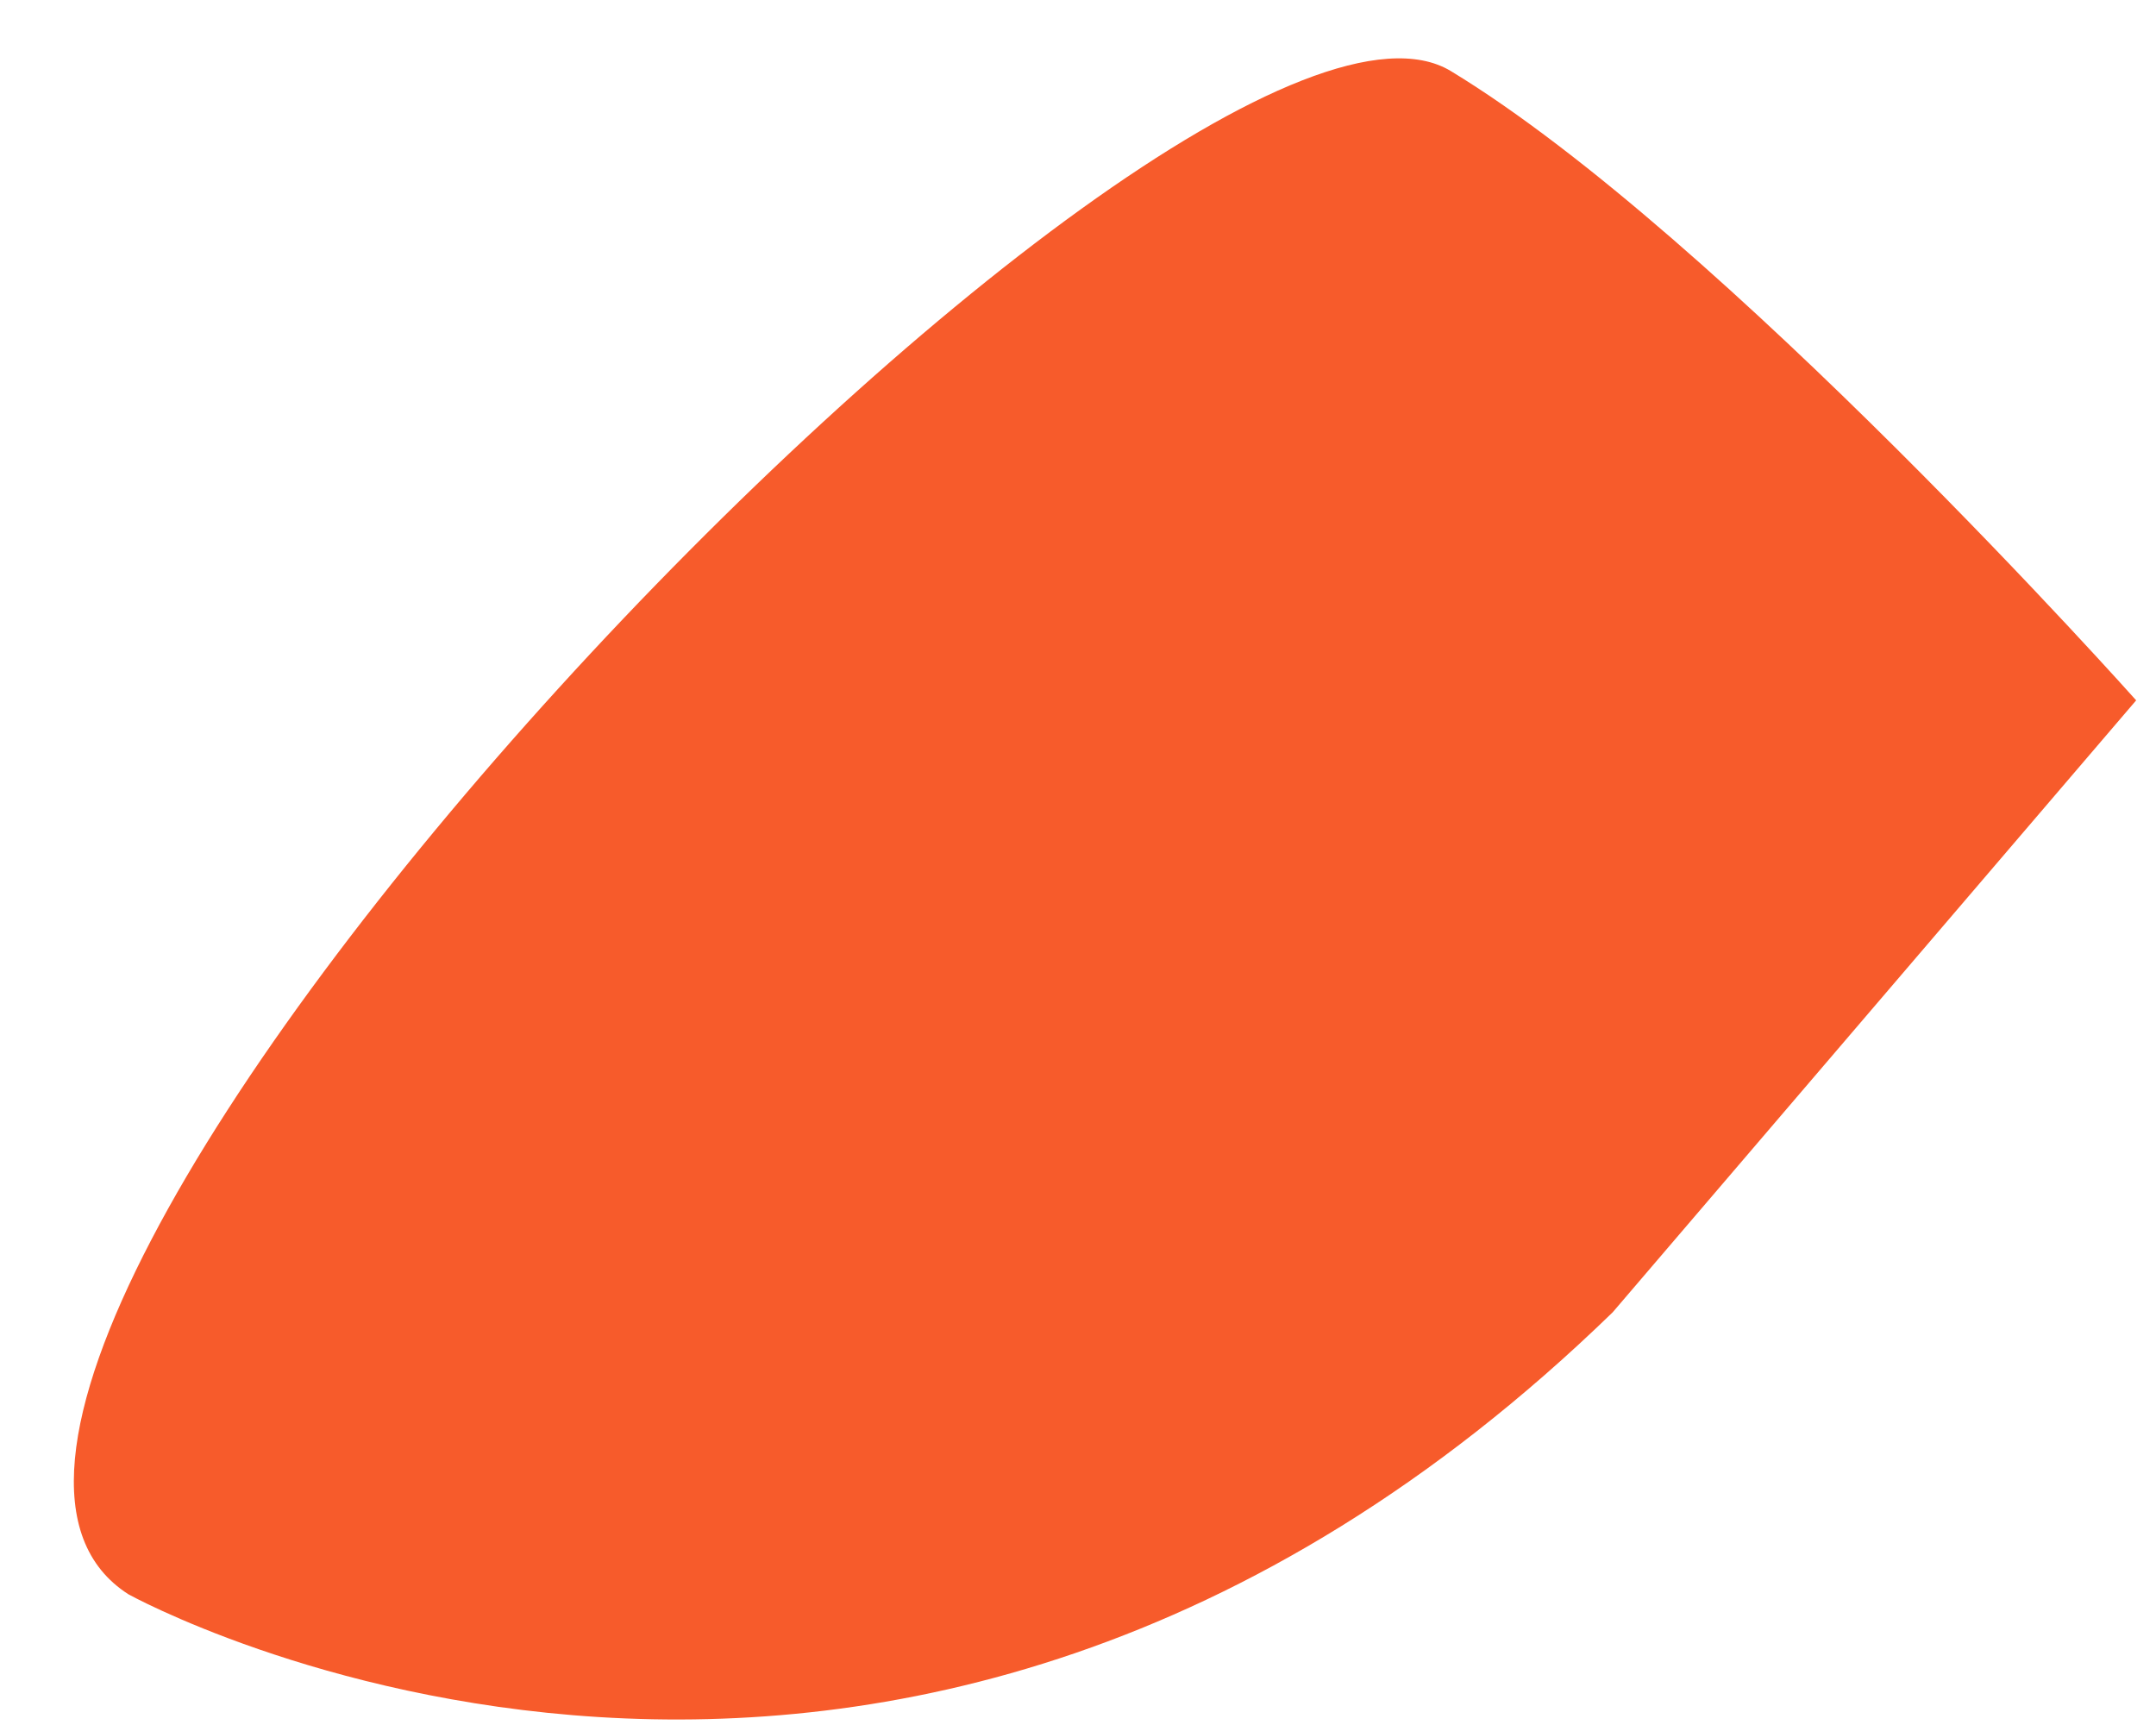 ﻿<?xml version="1.0" encoding="utf-8"?>
<svg version="1.1" xmlns:xlink="http://www.w3.org/1999/xlink" width="5px" height="4px" xmlns="http://www.w3.org/2000/svg">
  <g transform="matrix(1 0 0 1 -39 -123 )">
    <path d="M 3.365 0.165  C 2.737 -0.216  -0.504 3.185  0.298 3.697  C 0.298 3.697  2.06 4.674  3.74 3.043  L 4.954 1.624  C 4.954 1.624  3.993 0.546  3.365 0.165  Z " fill-rule="nonzero" fill="#f75b2b" stroke="none" transform="matrix(1 0 0 1 39 123 )" />
  </g>
</svg>
